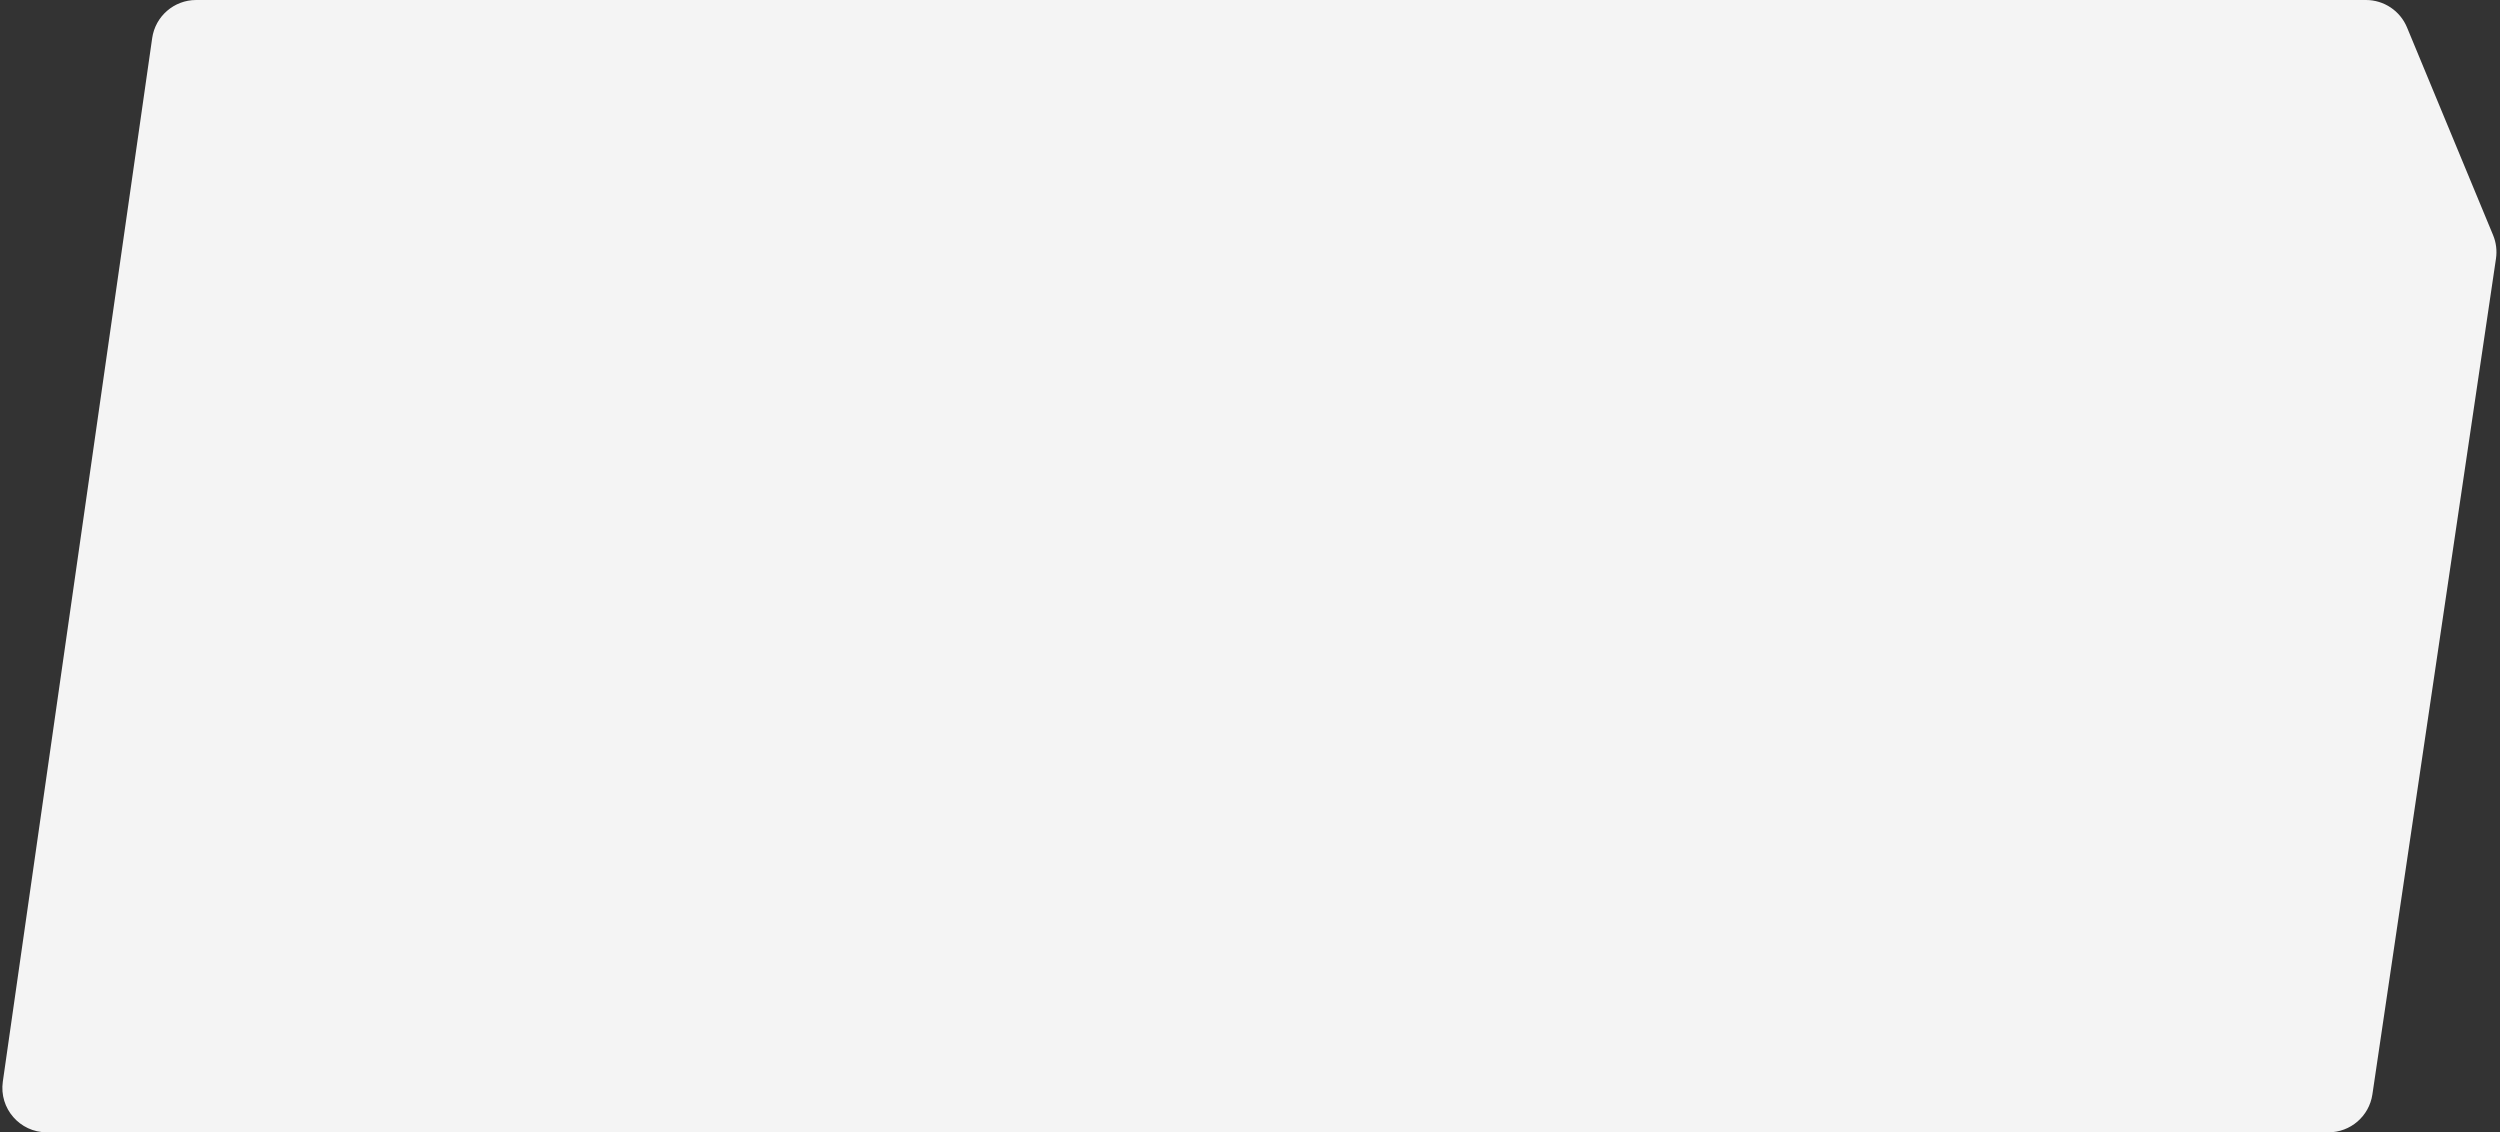 <svg width="563" height="255" viewBox="0 0 563 255" fill="none" xmlns="http://www.w3.org/2000/svg">
<rect x="0" y="0" width="563" height="255" fill="#333333" stroke="none"/>
<path d="M34.271 8.583C34.976 3.658 39.195 0 44.17 0H532.819C536.863 0 540.509 2.436 542.058 6.172L561.441 52.945C562.134 54.617 562.36 56.446 562.095 58.236L534.262 246.463C533.537 251.368 529.328 255 524.37 255H10.533C4.447 255 -0.228 249.609 0.634 243.583L34.271 8.583Z" fill="#F4F4F4"/>
</svg>
